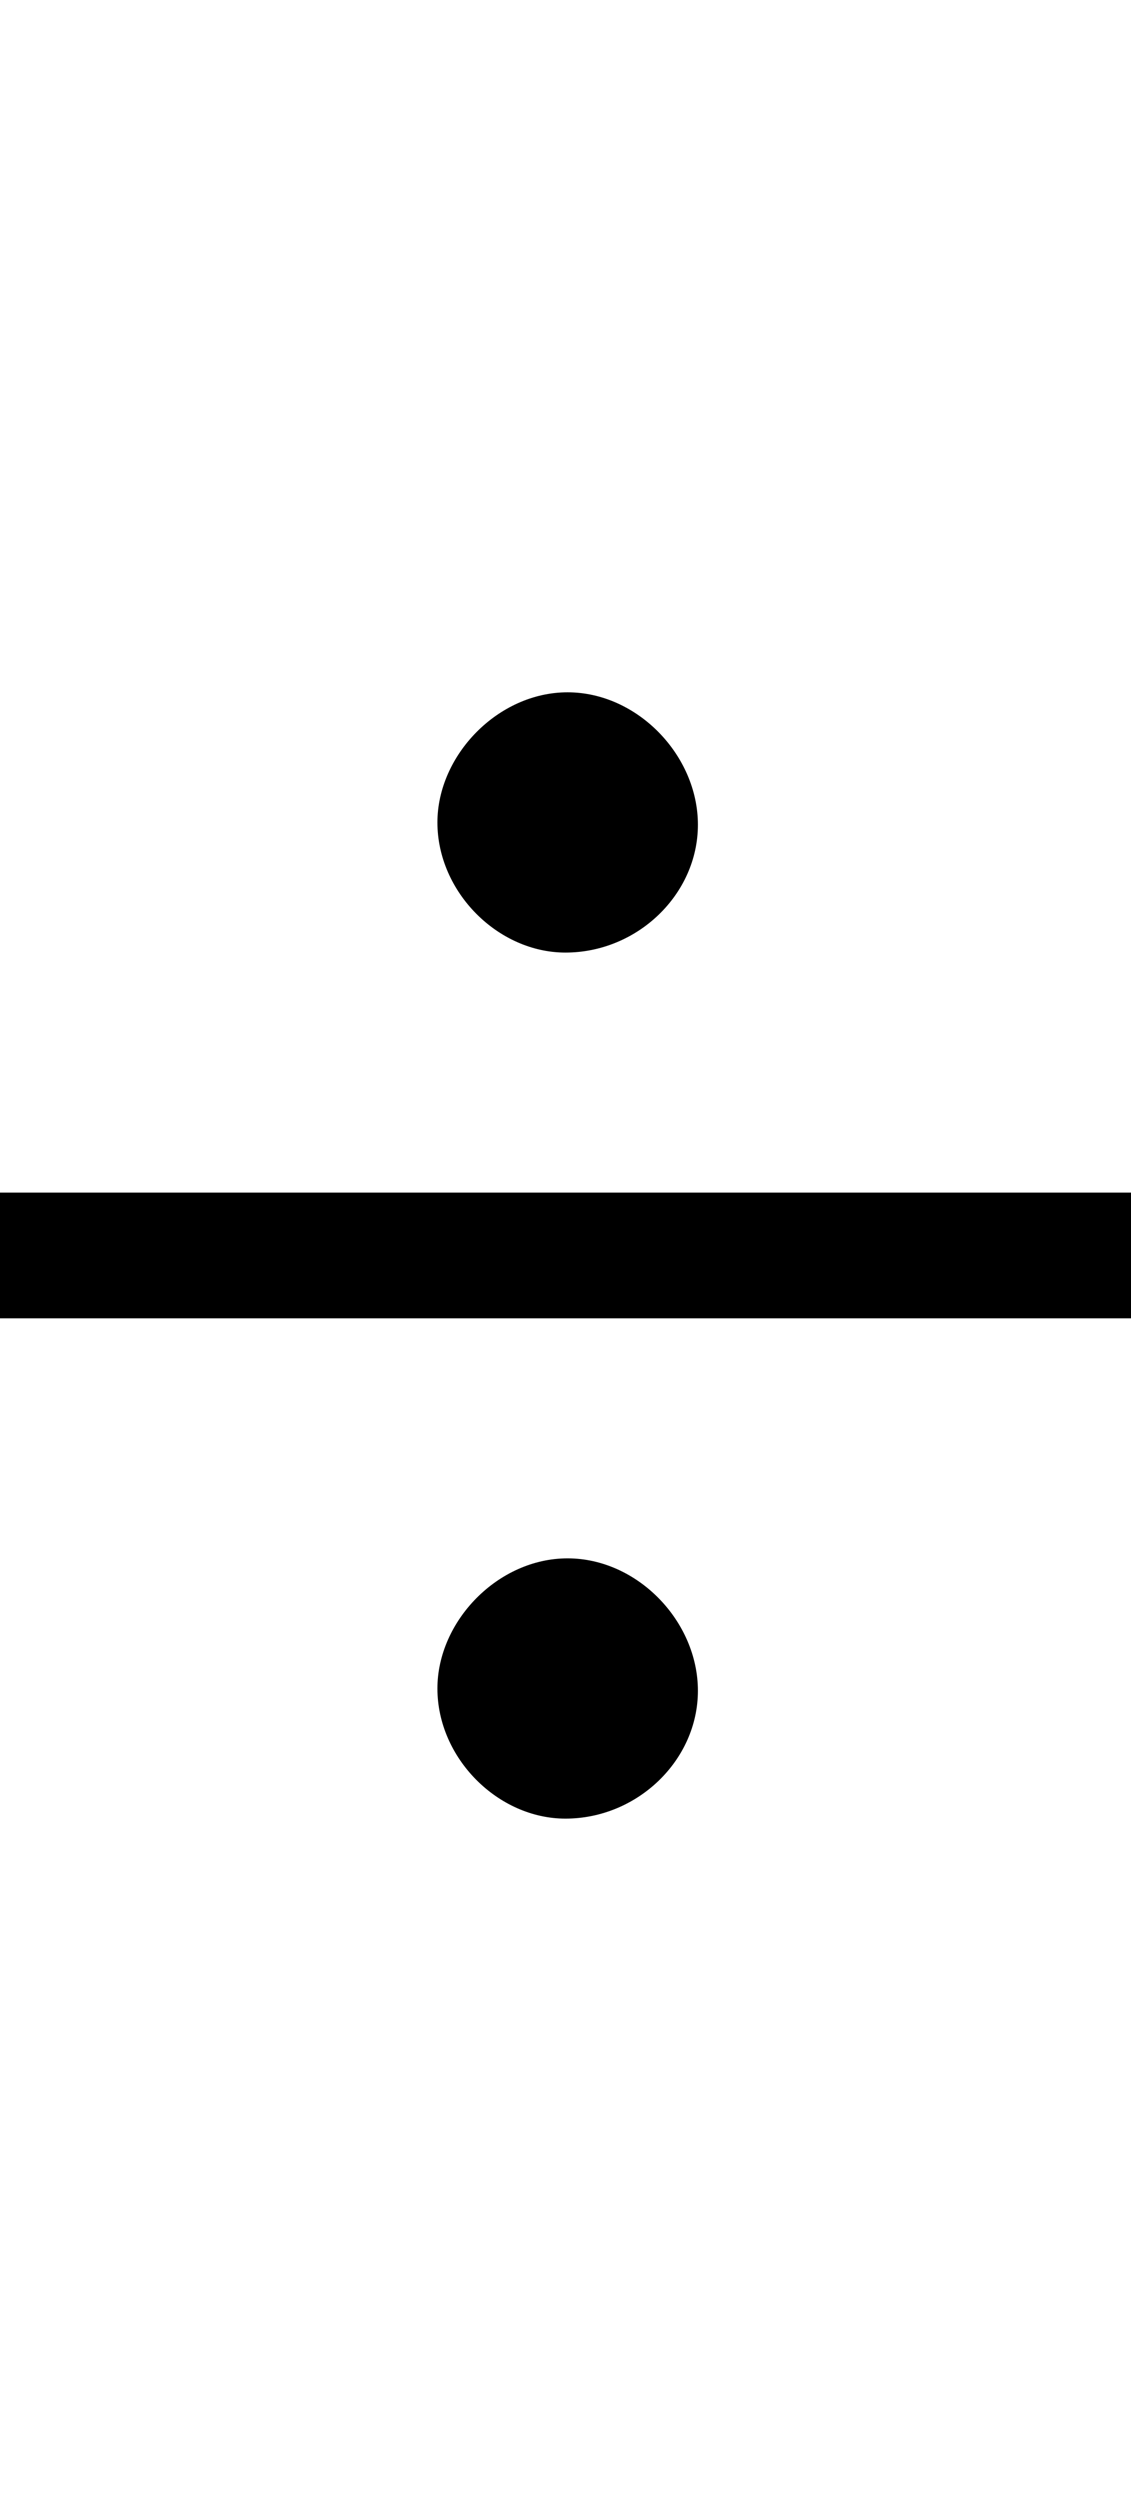<?xml version="1.0" encoding="utf-8"?>
<!-- Generator: Adobe Illustrator 16.0.0, SVG Export Plug-In . SVG Version: 6.00 Build 0)  -->
<!DOCTYPE svg PUBLIC "-//W3C//DTD SVG 1.1 Tiny//EN" "http://www.w3.org/Graphics/SVG/1.1/DTD/svg11-tiny.dtd">
<svg version="1.1" baseProfile="tiny" id="Layer_1" xmlns="http://www.w3.org/2000/svg" xmlns:xlink="http://www.w3.org/1999/xlink"
	 x="0px" y="0px" width="14.914px" height="32.963px" viewBox="0 0 14.914 32.963" xml:space="preserve">
<path d="M0,15.726h14.914v1.658H0V15.726z M9.203,10.875c0,0.92-0.8,1.686-1.747,1.686
	c-0.888,0-1.688-0.797-1.688-1.716c0-0.886,0.8-1.716,1.716-1.716
	C8.403,9.129,9.203,9.959,9.203,10.875z M9.203,22.295c0,0.918-0.8,1.686-1.747,1.686
	c-0.888,0-1.688-0.796-1.688-1.716c0-0.889,0.8-1.716,1.716-1.716
	C8.403,20.549,9.203,21.376,9.203,22.295z"/>
</svg>
